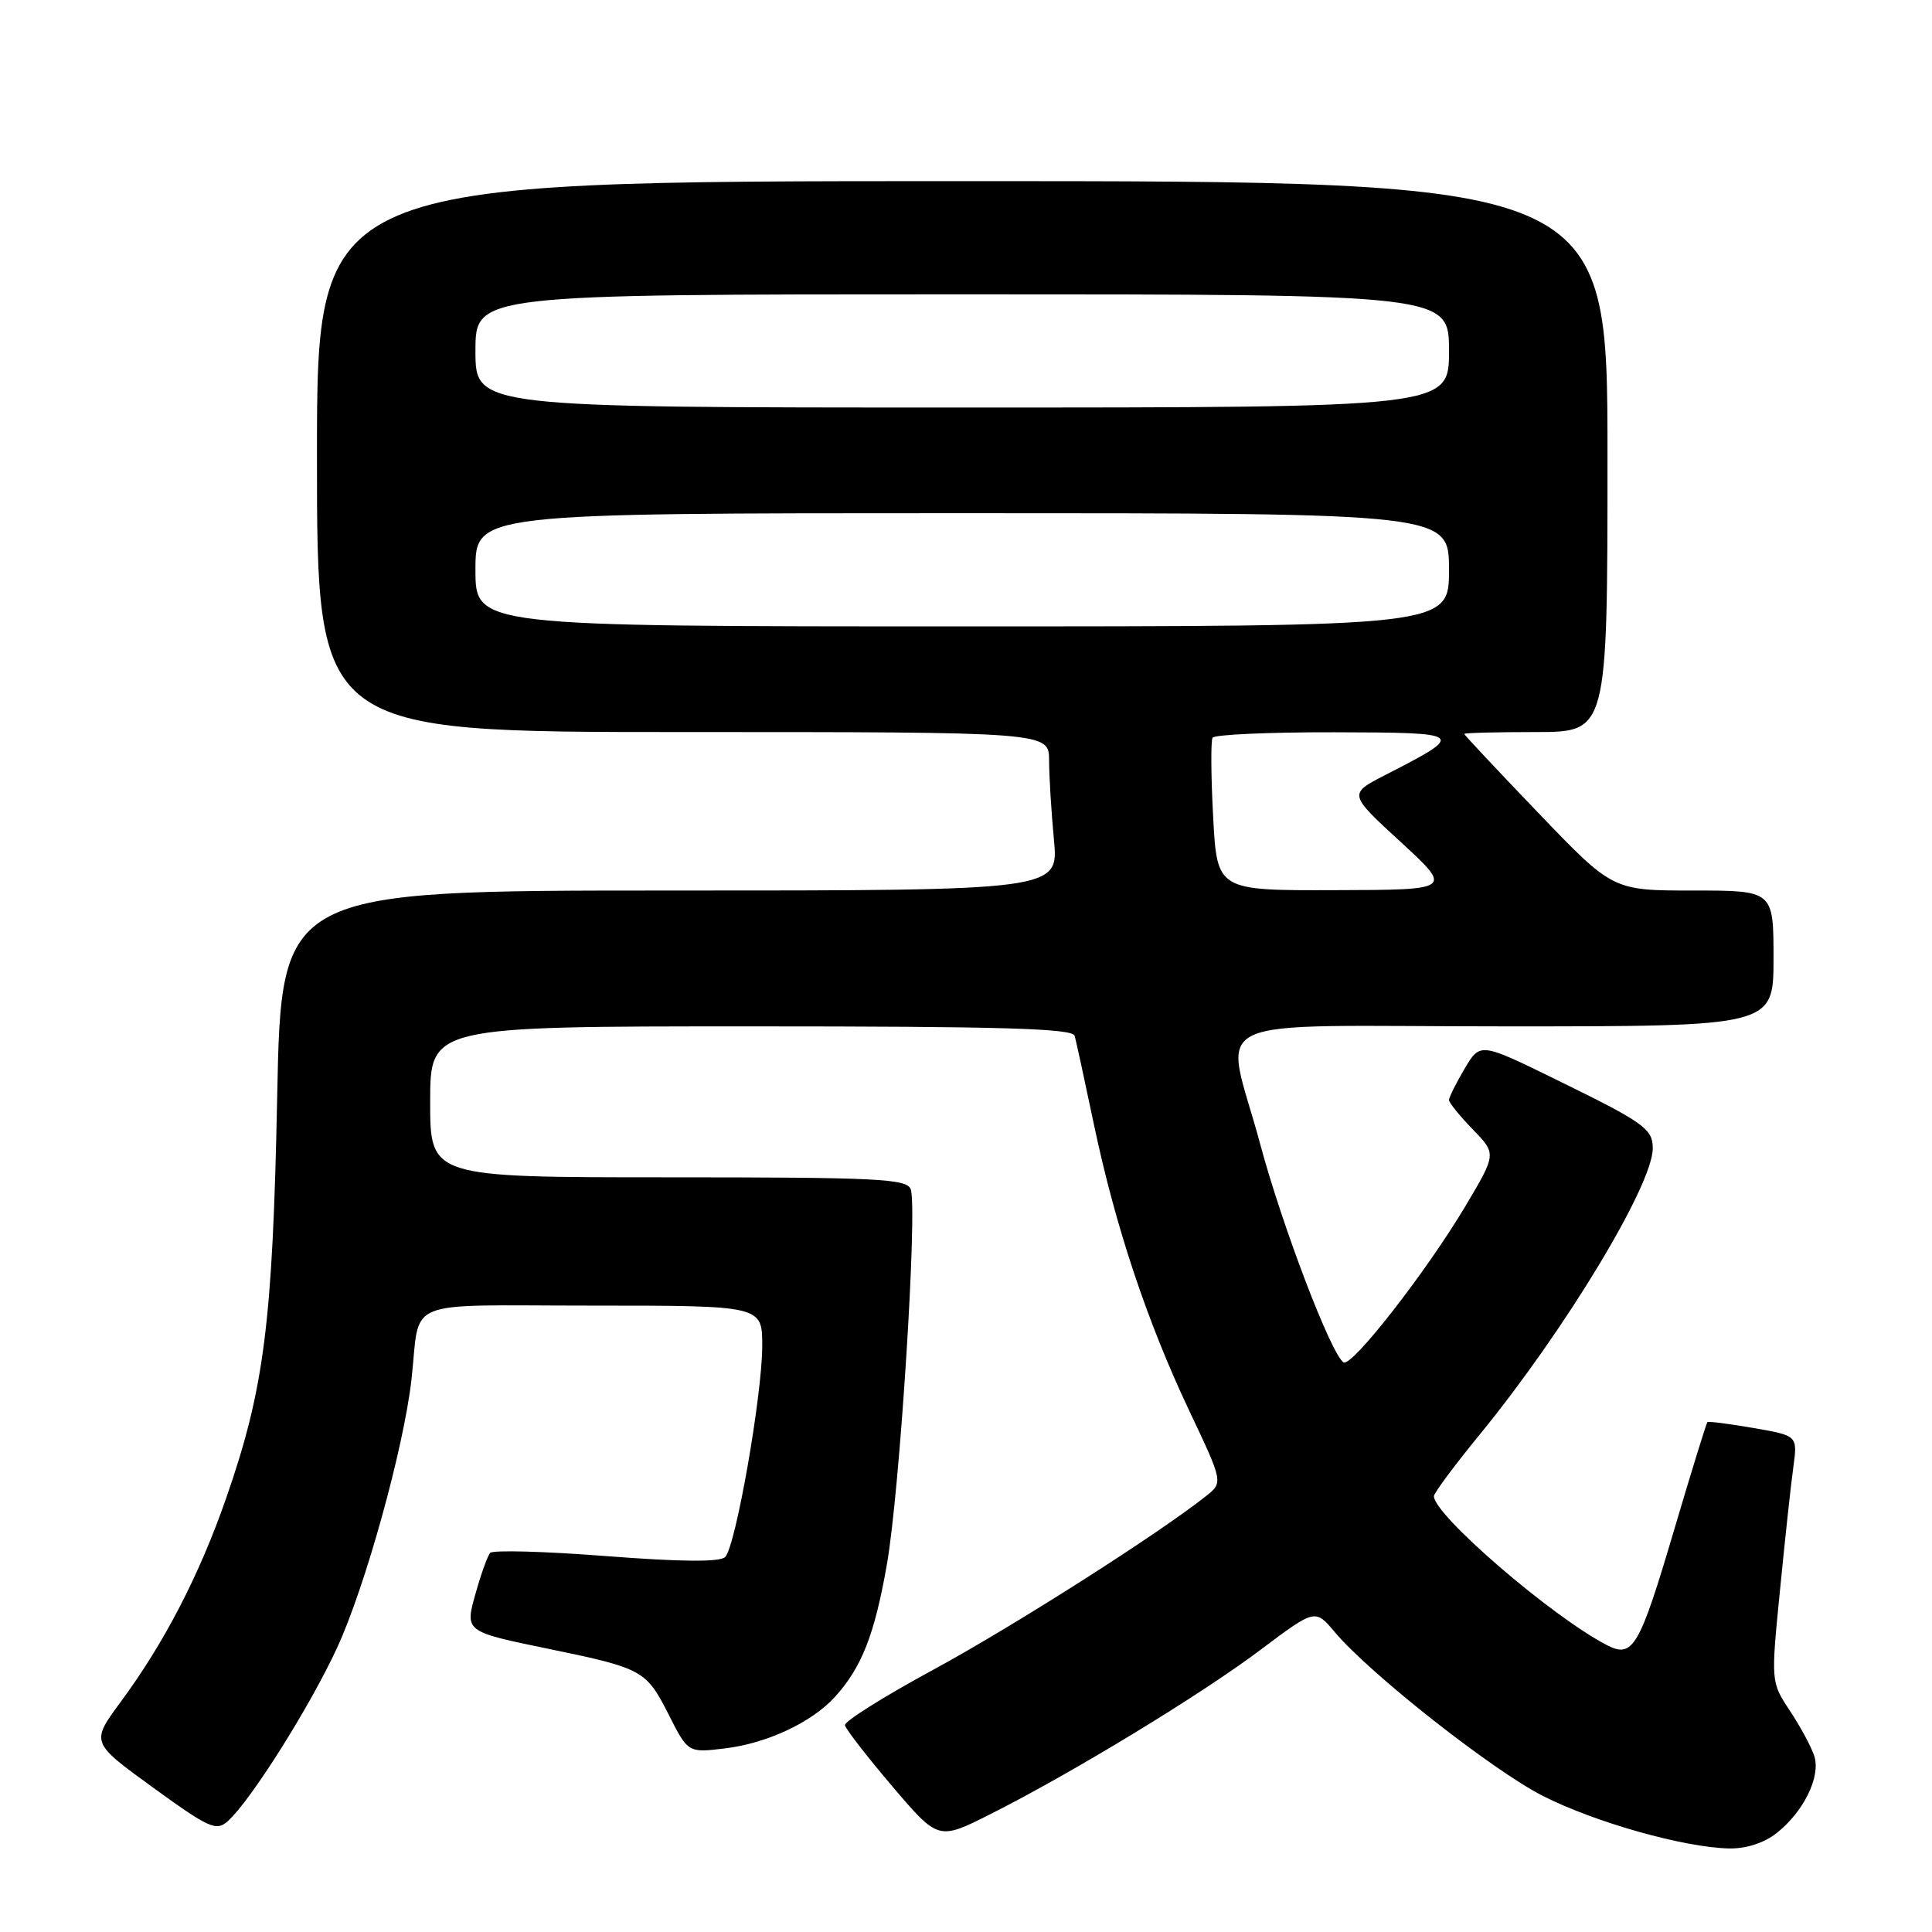 <?xml version="1.0" encoding="UTF-8" standalone="no"?>
<!DOCTYPE svg PUBLIC "-//W3C//DTD SVG 1.1//EN" "http://www.w3.org/Graphics/SVG/1.1/DTD/svg11.dtd" >
<svg xmlns="http://www.w3.org/2000/svg" xmlns:xlink="http://www.w3.org/1999/xlink" version="1.1" viewBox="0 0 256 256">
 <g >
 <path fill="currentColor"
d=" M 235.39 242.91 C 238.98 240.09 241.27 235.43 240.41 232.71 C 240.03 231.51 238.58 228.81 237.18 226.70 C 234.65 222.88 234.65 222.88 235.86 210.69 C 236.52 203.98 237.31 196.64 237.63 194.37 C 238.19 190.23 238.19 190.23 232.35 189.22 C 229.13 188.66 226.38 188.31 226.24 188.44 C 226.10 188.58 224.13 194.94 221.87 202.59 C 217.21 218.36 216.38 219.79 212.87 217.96 C 205.58 214.17 190.00 200.74 190.00 198.25 C 190.00 197.84 192.76 194.12 196.14 190.00 C 207.40 176.22 219.00 157.02 219.00 152.15 C 219.00 149.57 217.83 148.74 206.19 143.05 C 196.13 138.12 196.13 138.12 194.06 141.62 C 192.93 143.54 192.00 145.40 192.00 145.76 C 192.00 146.11 193.42 147.87 195.15 149.65 C 198.29 152.89 198.29 152.89 194.21 159.76 C 189.04 168.46 179.12 181.19 178.03 180.52 C 176.40 179.51 169.90 162.48 166.98 151.59 C 162.26 134.01 158.12 136.00 199.50 136.00 C 235.00 136.00 235.00 136.00 235.00 127.00 C 235.00 118.00 235.00 118.00 224.35 118.00 C 213.70 118.00 213.70 118.00 203.87 107.75 C 198.46 102.11 194.03 97.39 194.02 97.25 C 194.01 97.11 198.28 97.00 203.50 97.00 C 213.00 97.00 213.00 97.00 213.00 60.50 C 213.00 24.00 213.00 24.00 127.50 24.00 C 42.00 24.00 42.00 24.00 42.00 60.50 C 42.00 97.00 42.00 97.00 90.50 97.00 C 139.00 97.00 139.00 97.00 139.01 100.75 C 139.01 102.81 139.30 107.54 139.65 111.25 C 140.29 118.00 140.29 118.00 88.78 118.00 C 37.28 118.00 37.28 118.00 36.73 145.25 C 36.13 175.32 35.01 184.08 29.93 198.62 C 26.40 208.75 21.74 217.73 16.00 225.50 C 12.03 230.88 12.03 230.88 20.26 236.85 C 27.71 242.25 28.66 242.68 30.18 241.32 C 33.20 238.62 41.07 226.14 44.68 218.31 C 48.39 210.28 53.49 191.90 54.52 182.81 C 55.76 171.83 52.90 173.00 78.52 173.00 C 101.00 173.00 101.00 173.00 101.00 178.33 C 101.00 184.86 97.48 204.92 96.09 206.31 C 95.40 207.00 90.27 206.96 80.31 206.19 C 72.19 205.56 65.28 205.37 64.94 205.77 C 64.61 206.17 63.77 208.48 63.09 210.89 C 61.56 216.25 61.44 216.16 72.83 218.51 C 85.12 221.05 85.62 221.33 88.55 227.09 C 91.16 232.26 91.16 232.26 96.01 231.68 C 101.59 231.02 107.55 228.24 110.63 224.85 C 114.18 220.94 115.88 216.61 117.51 207.34 C 119.24 197.53 121.61 160.04 120.67 157.57 C 120.14 156.19 116.27 156.00 88.53 156.00 C 57.00 156.00 57.00 156.00 57.00 146.00 C 57.00 136.00 57.00 136.00 99.53 136.00 C 132.71 136.00 142.14 136.27 142.40 137.25 C 142.59 137.94 143.74 143.22 144.95 149.00 C 147.80 162.54 151.99 175.11 157.60 186.97 C 162.08 196.43 162.08 196.43 159.79 198.25 C 153.51 203.24 134.18 215.55 123.66 221.25 C 117.15 224.78 111.89 228.08 111.96 228.59 C 112.04 229.09 114.86 232.73 118.22 236.68 C 124.33 243.86 124.33 243.86 131.22 240.39 C 142.08 234.92 159.17 224.53 167.05 218.59 C 174.27 213.17 174.27 213.17 176.88 216.28 C 181.53 221.80 197.77 234.58 204.46 237.98 C 211.38 241.49 223.14 244.80 229.12 244.93 C 231.36 244.97 233.74 244.21 235.39 242.91 Z  M 160.75 108.25 C 160.46 102.89 160.43 98.16 160.67 97.75 C 160.92 97.34 168.18 97.01 176.81 97.03 C 194.19 97.07 194.32 97.17 183.58 102.68 C 178.67 105.20 178.67 105.20 185.58 111.55 C 192.50 117.91 192.50 117.91 176.89 117.95 C 161.27 118.00 161.27 118.00 160.75 108.25 Z  M 63.00 75.50 C 63.00 68.00 63.00 68.00 127.50 68.00 C 192.00 68.00 192.00 68.00 192.00 75.50 C 192.00 83.00 192.00 83.00 127.50 83.00 C 63.00 83.00 63.00 83.00 63.00 75.50 Z  M 63.00 46.50 C 63.00 39.00 63.00 39.00 127.50 39.00 C 192.00 39.00 192.00 39.00 192.00 46.50 C 192.00 54.00 192.00 54.00 127.50 54.00 C 63.00 54.00 63.00 54.00 63.00 46.50 Z "/>
</g>
</svg>